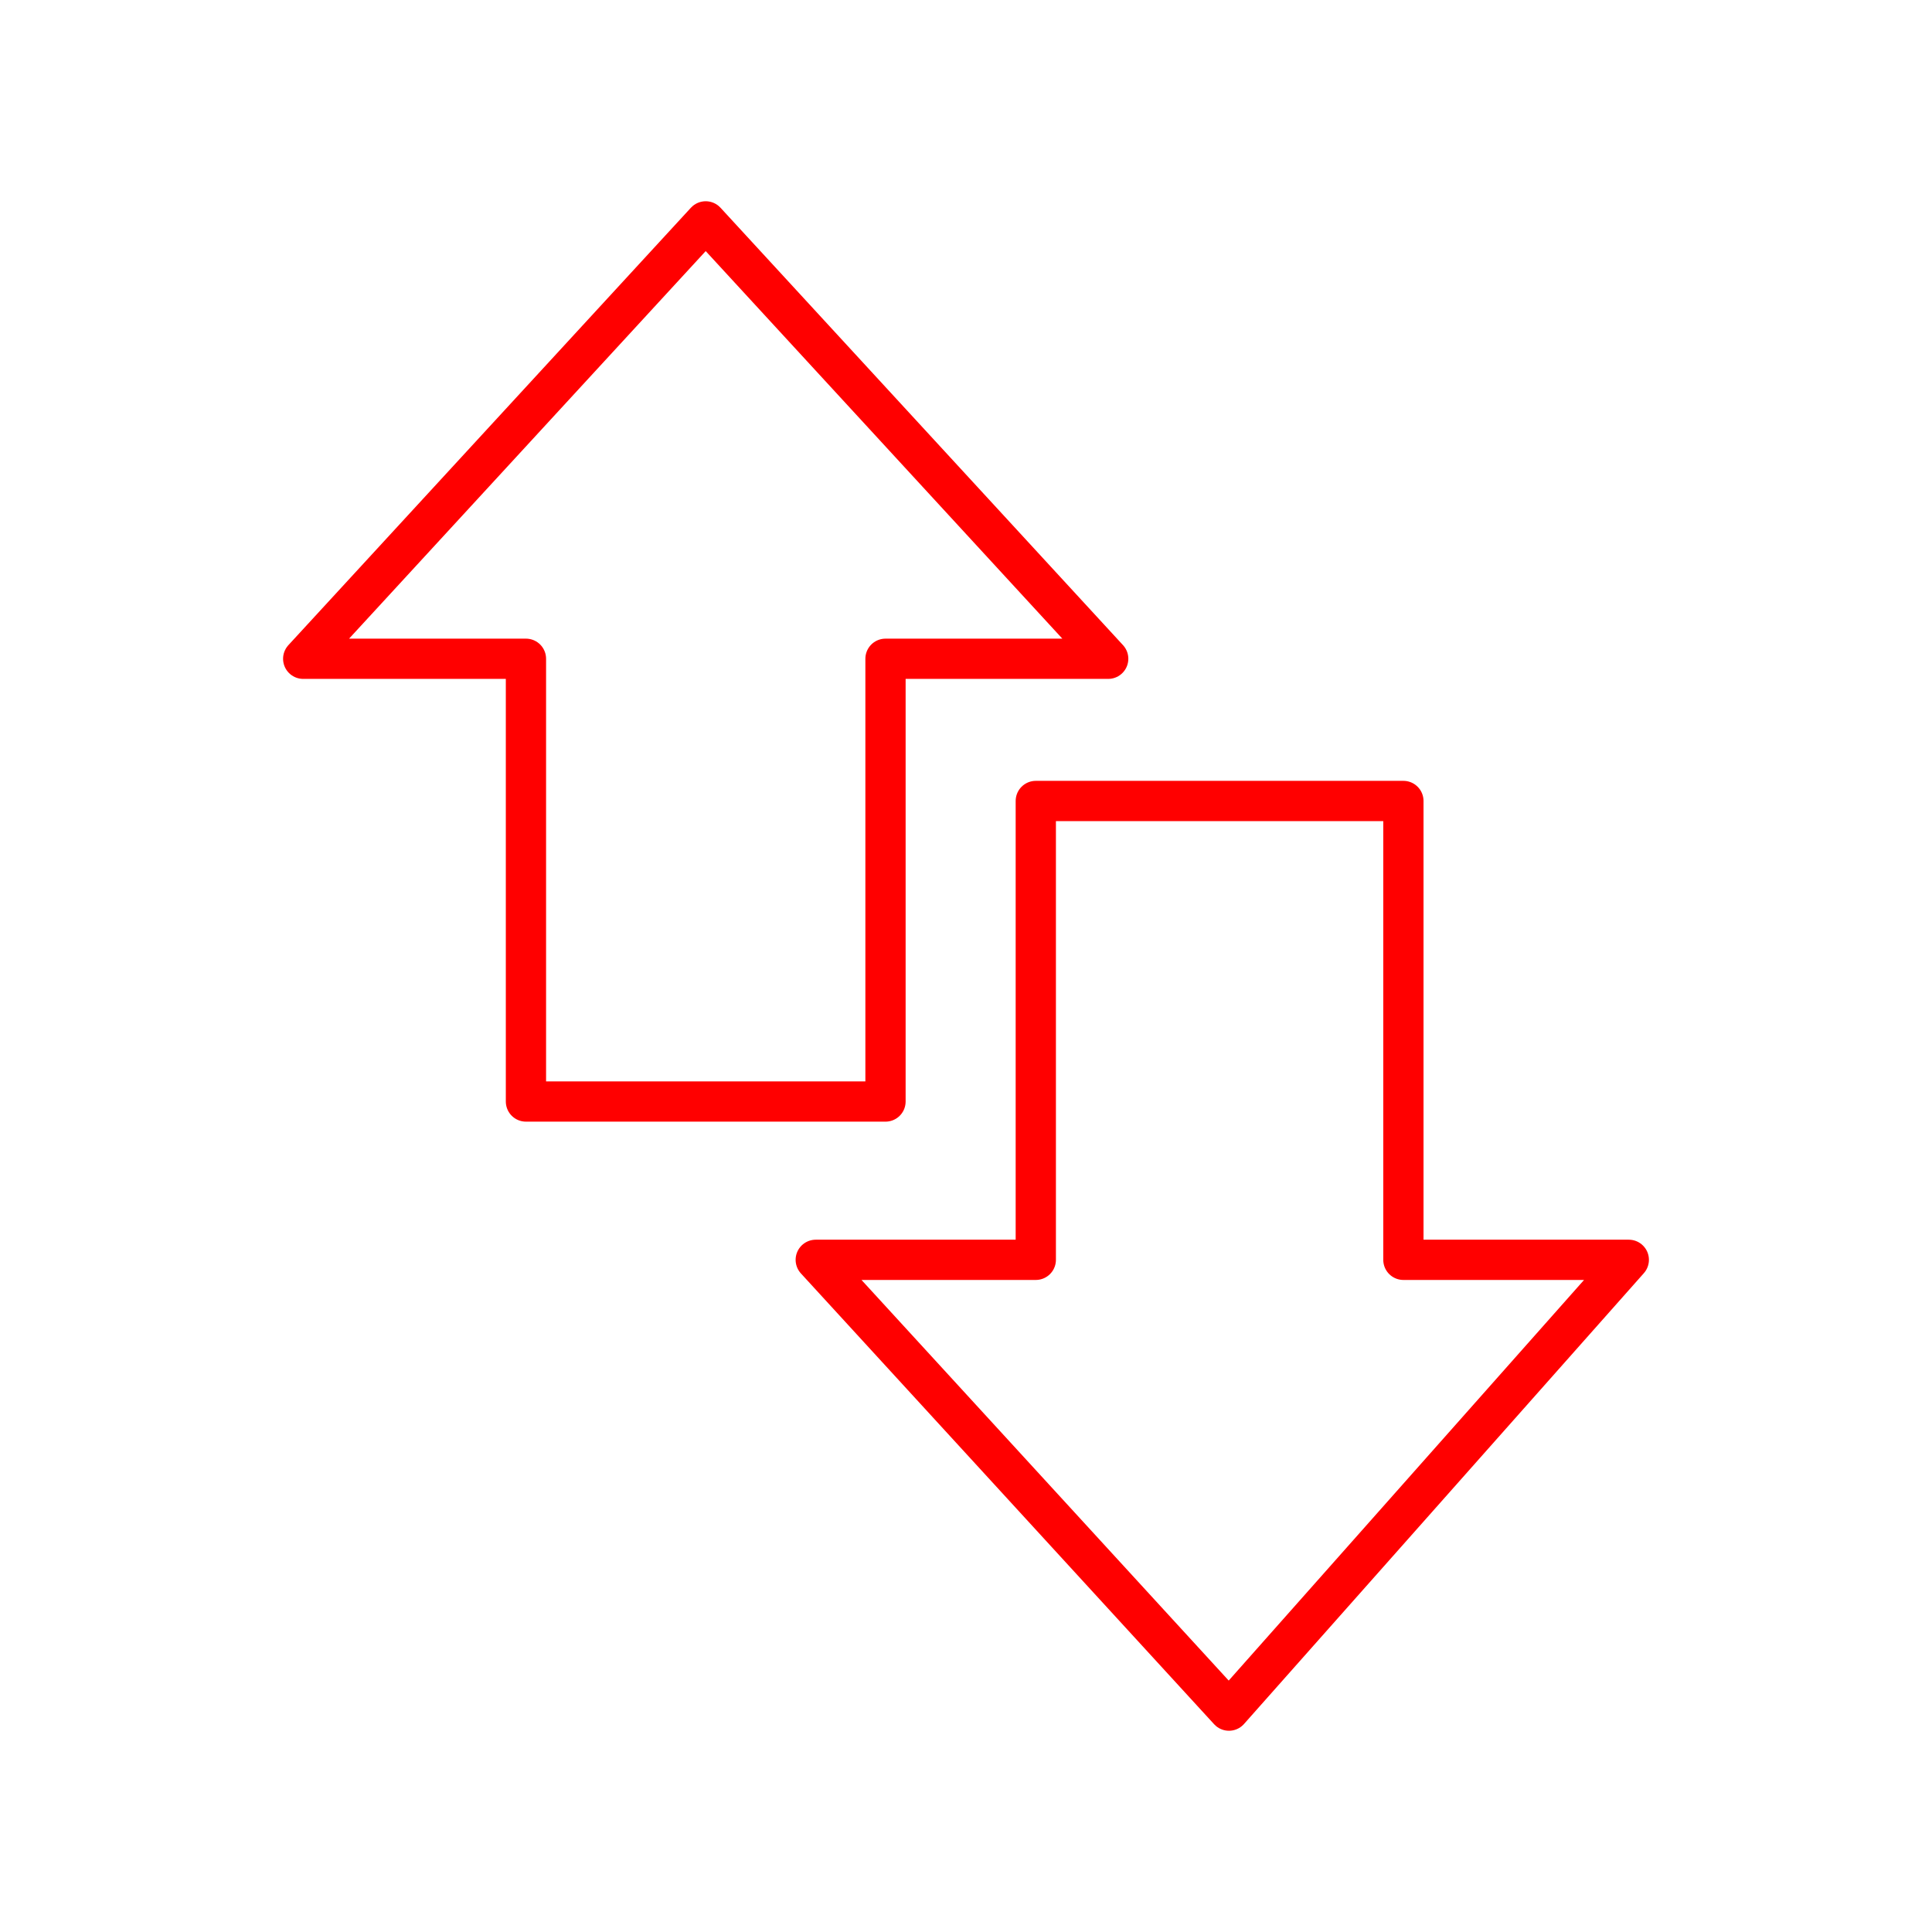 <svg xmlns="http://www.w3.org/2000/svg" viewBox="0 0 48 48"><defs><style>.a{fill:none;stroke:#ff0000;stroke-linecap:round;stroke-linejoin:round;}</style></defs><path class="a" d="M17.533,5.5l10,10.867H22v11H13.067v-11H7.533Z"/><path class="a" d="M34.867,19.9V31.3h5.6L30.533,42.5,20.267,31.3h5.467V19.9Z"/></svg>